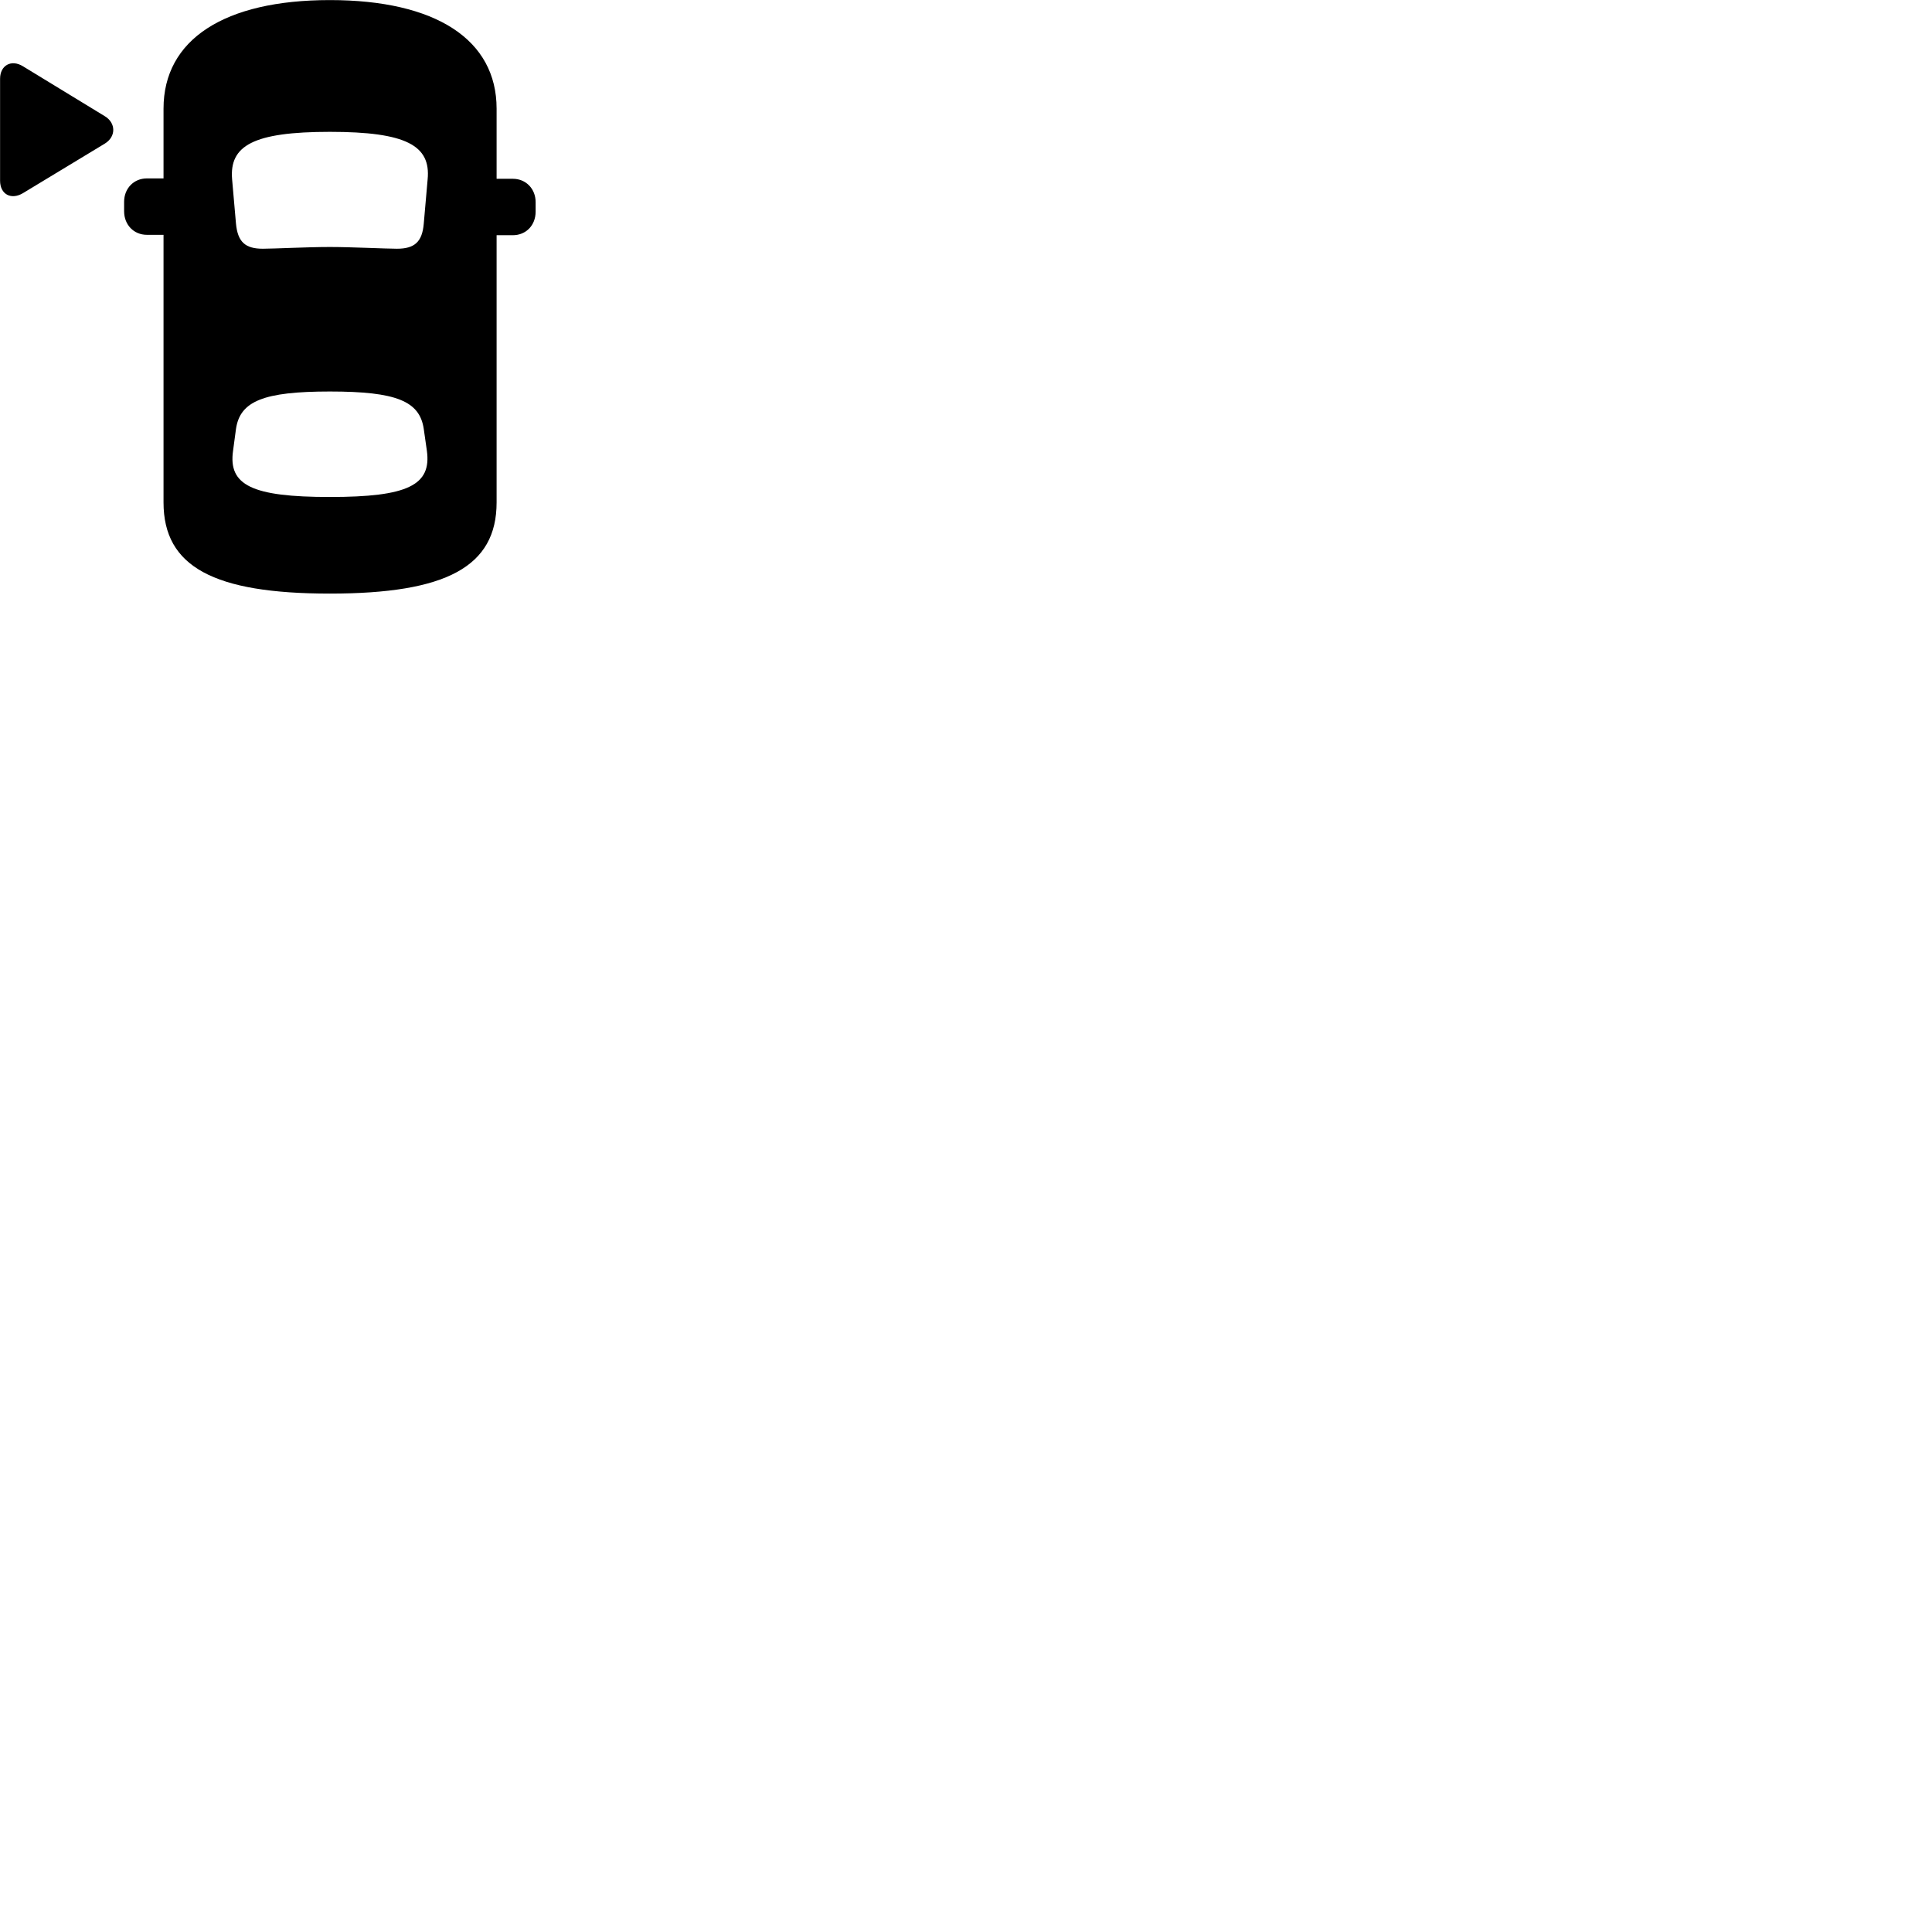 
        <svg xmlns="http://www.w3.org/2000/svg" viewBox="0 0 100 100">
            <path d="M17.074 30.724C23.094 30.724 25.704 29.334 25.704 26.004V12.174H26.544C27.224 12.174 27.724 11.664 27.724 10.954V10.464C27.724 9.774 27.224 9.254 26.544 9.254H25.704V5.624C25.704 2.054 22.564 0.004 17.074 0.004C11.594 0.004 8.464 2.054 8.464 5.624V9.234H7.604C6.924 9.234 6.424 9.754 6.424 10.444V10.934C6.424 11.634 6.924 12.154 7.604 12.154H8.464V26.004C8.464 29.334 11.064 30.724 17.074 30.724ZM0.004 9.354C0.004 10.064 0.584 10.364 1.194 9.994L5.424 7.434C6.014 7.074 6.004 6.364 5.424 6.014L1.194 3.434C0.584 3.054 0.004 3.384 0.004 4.074ZM17.074 12.784C15.904 12.784 14.164 12.874 13.604 12.874C12.694 12.874 12.304 12.524 12.214 11.574L12.014 9.284C11.864 7.534 13.114 6.824 17.074 6.824C21.034 6.824 22.304 7.534 22.134 9.284L21.934 11.574C21.854 12.524 21.454 12.874 20.544 12.874C19.984 12.874 18.184 12.784 17.074 12.784ZM17.074 25.724C13.044 25.724 11.804 25.114 12.064 23.324L12.214 22.204C12.424 20.764 13.634 20.264 17.074 20.264C20.524 20.264 21.724 20.764 21.934 22.204L22.094 23.324C22.344 25.114 21.104 25.724 17.074 25.724Z" />
        </svg>
    